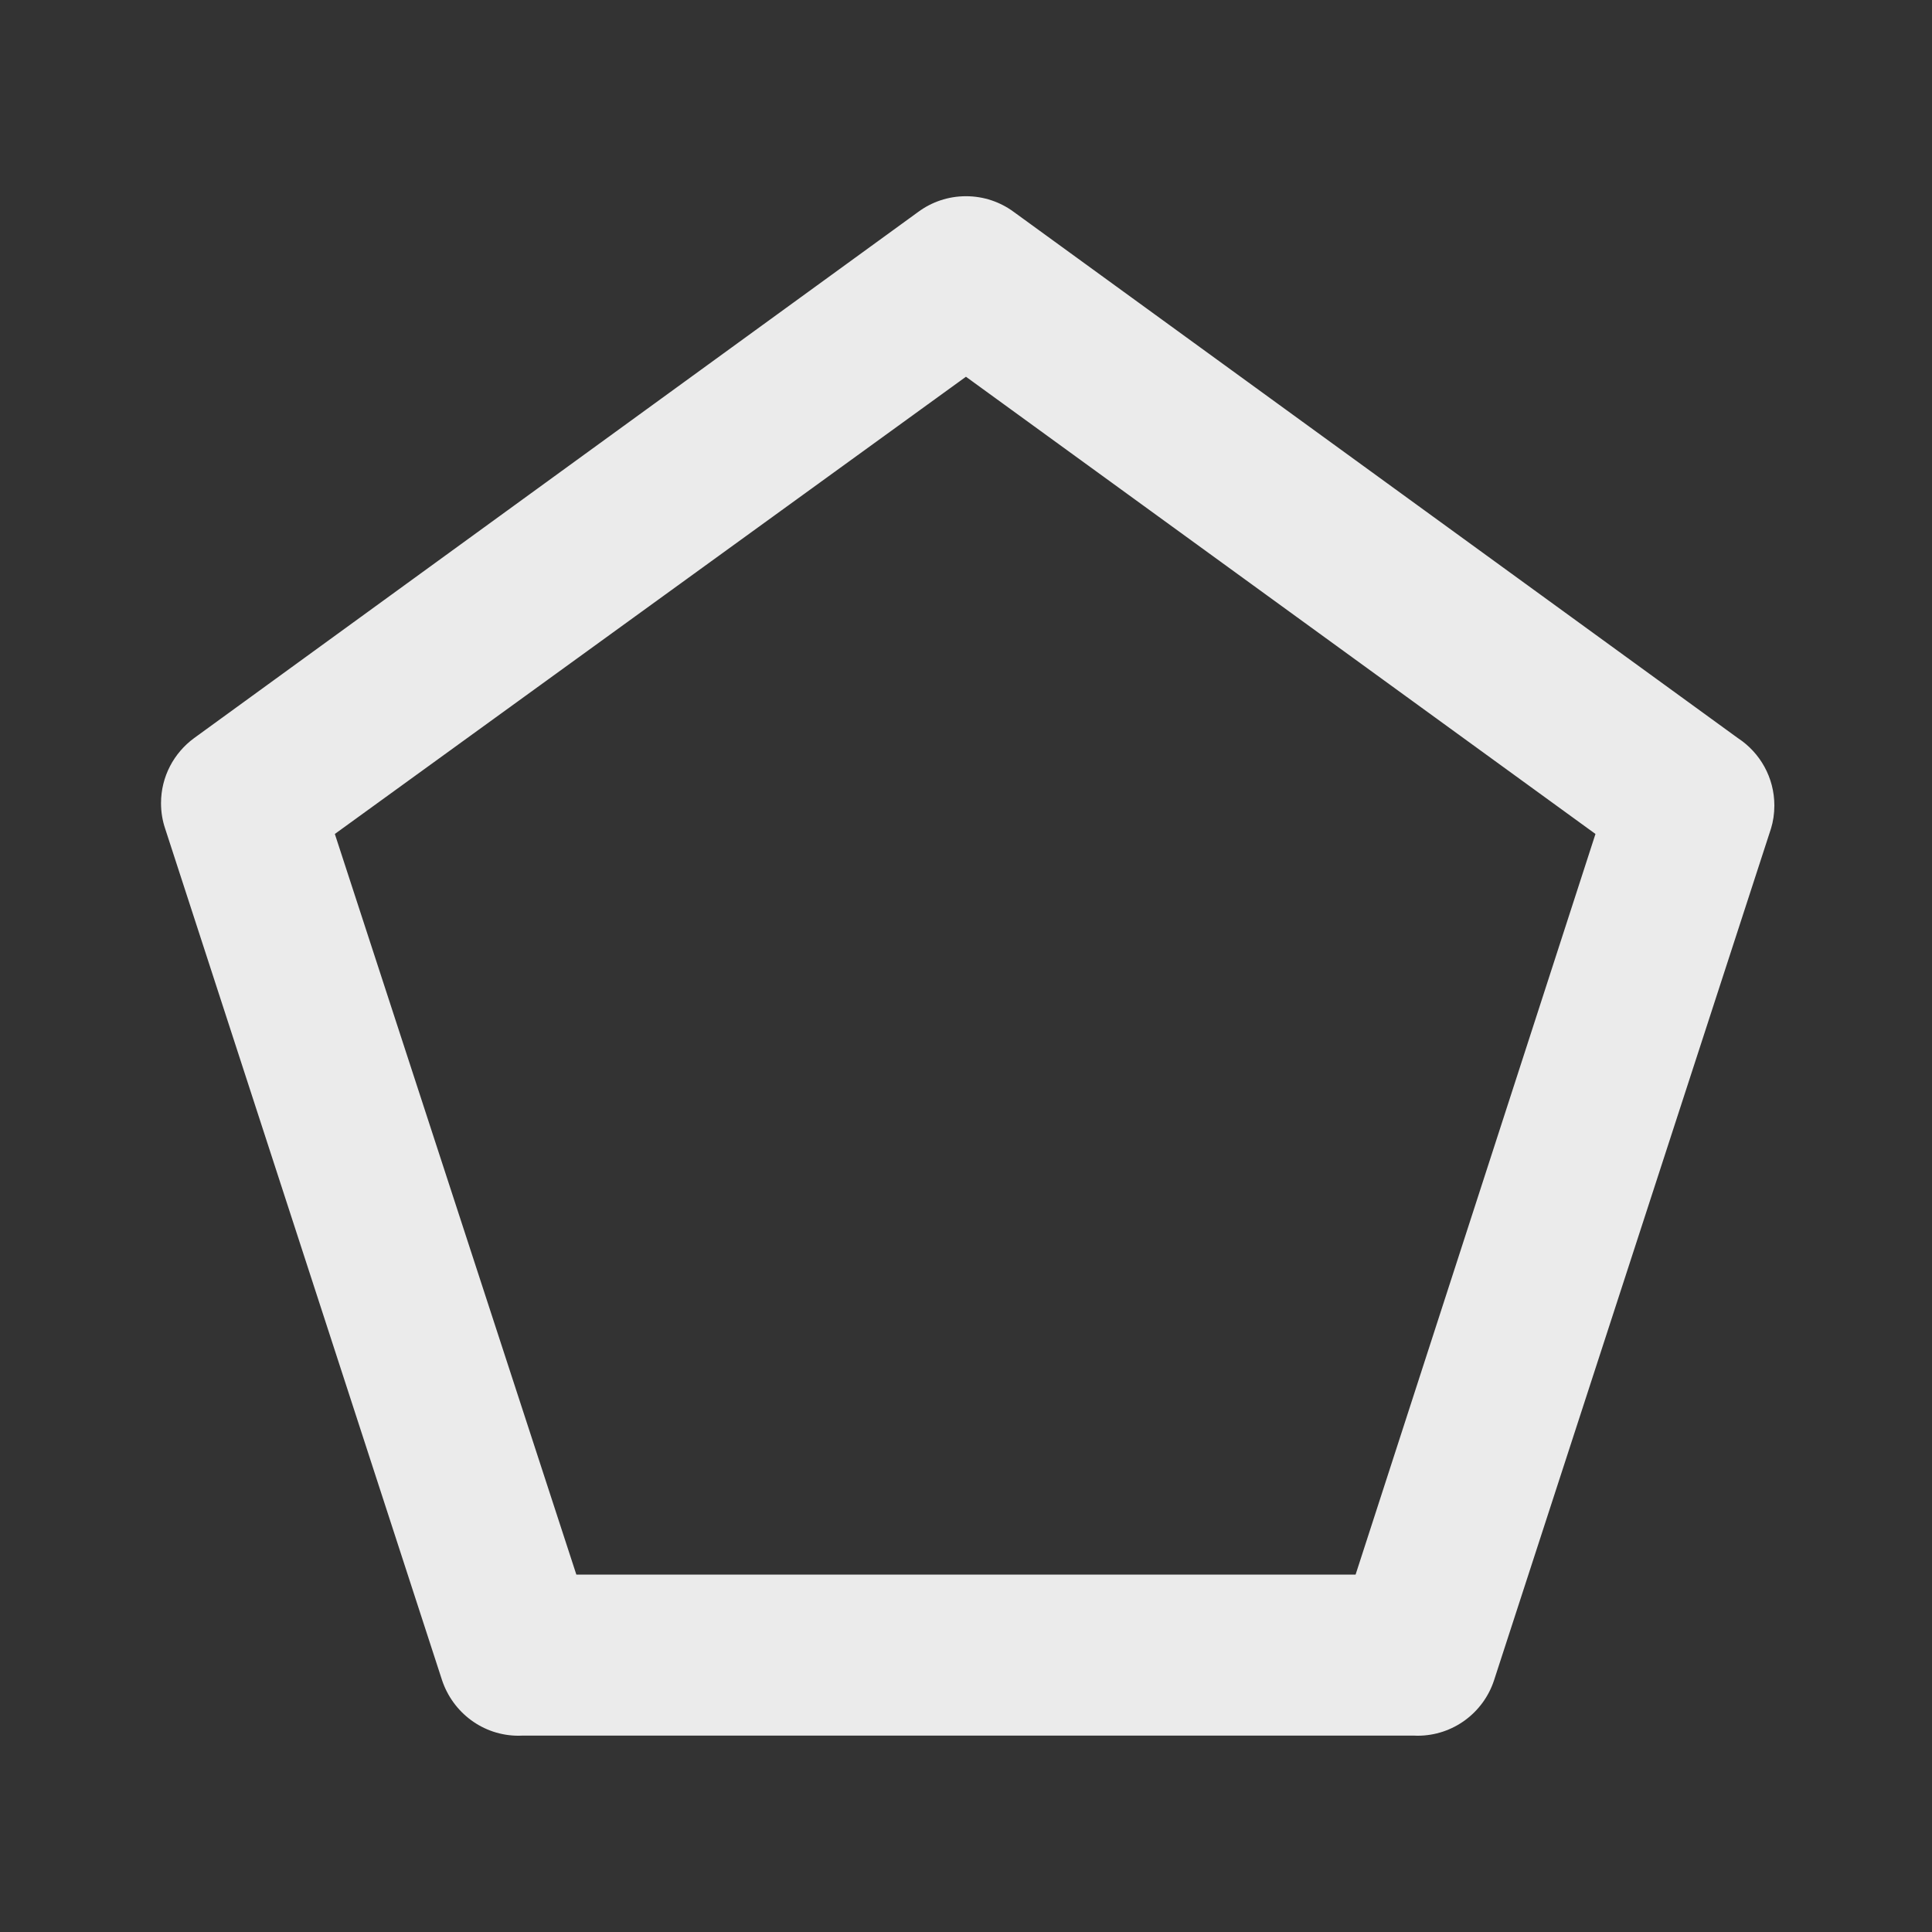<!-- Generated by IcoMoon.io -->
<svg version="1.1" xmlns="http://www.w3.org/2000/svg" width="32" height="32" viewBox="0 0 32 32">
<rect x="0" y="0" width="32" height="32" fill="#333333" stroke="none"/>
<title>ul-pentagon</title>
<path fill="#ebebeb" d="M28.787 12.227l-12-8.72c-0.218-0.16-0.491-0.257-0.787-0.257s-0.569 0.096-0.79 0.259l0.004-0.003-12 8.72c-0.333 0.245-0.547 0.636-0.547 1.077 0 0.149 0.024 0.292 0.070 0.426l-0.003-0.009 4.587 14.107c0.179 0.539 0.679 0.922 1.268 0.922 0.023 0 0.046-0.001 0.068-0.002l-0.003 0h14.76c0.019 0.001 0.042 0.002 0.065 0.002 0.589 0 1.089-0.382 1.265-0.912l0.003-0.009 4.587-14.107c0.035-0.113 0.055-0.244 0.055-0.379 0-0.464-0.237-0.873-0.597-1.112l-0.005-0.003zM22.453 26.080h-12.907l-4-12.267 10.453-7.573 10.427 7.573z"></path>
</svg>
